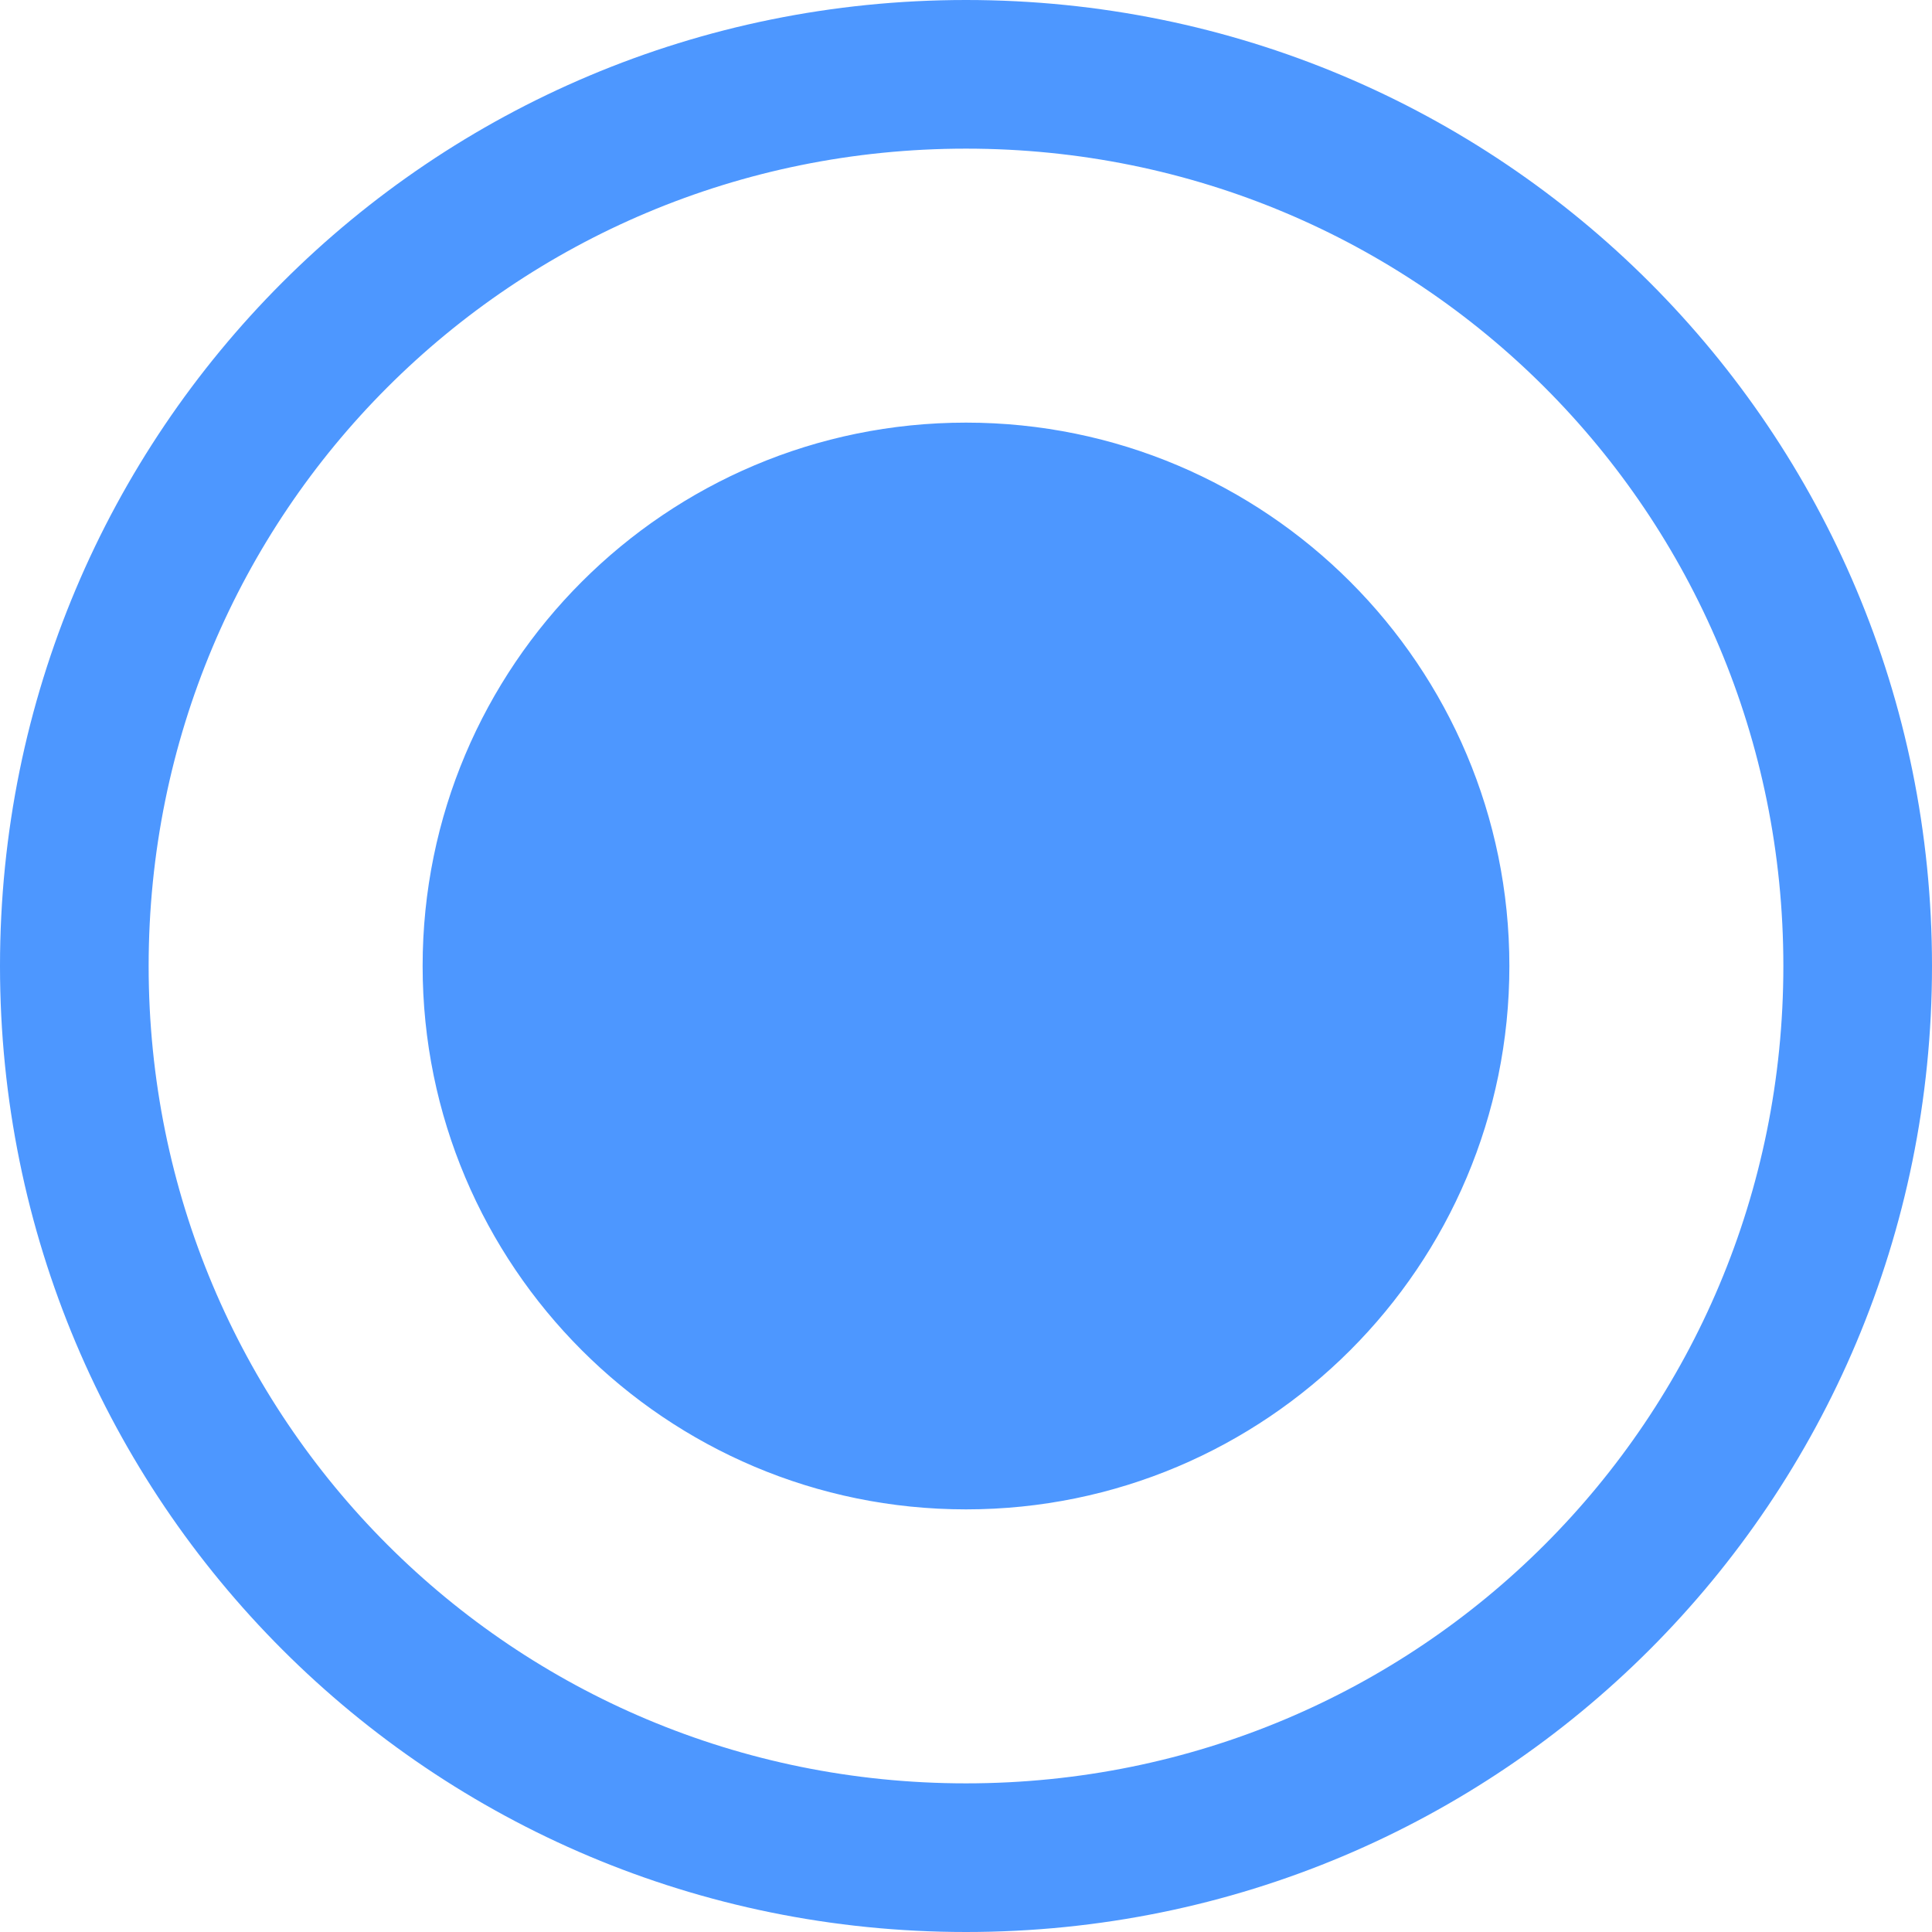 <svg xmlns="http://www.w3.org/2000/svg" width="32" height="32" viewBox="0 0 32 32">
  <path fill="#4D97FF" fill-rule="evenodd" d="M16,32 C7.138,32 0,24.862 0,16 C0,7.138 7.138,0 16,0 C24.862,0 32,7.138 32,16 C32,24.862 24.862,32 16,32 Z M16,2.462 C8.492,2.462 2.462,8.492 2.462,16 C2.462,23.508 8.492,29.538 16,29.538 C23.508,29.538 29.538,23.508 29.538,16 C29.538,8.492 23.508,2.462 16,2.462 Z M16,7 C20.971,7 25,11.029 25,16 C25,20.971 20.971,25 16,25 C11.029,25 7,20.971 7,16 C7,11.029 11.029,7 16,7 Z"/>
</svg>
